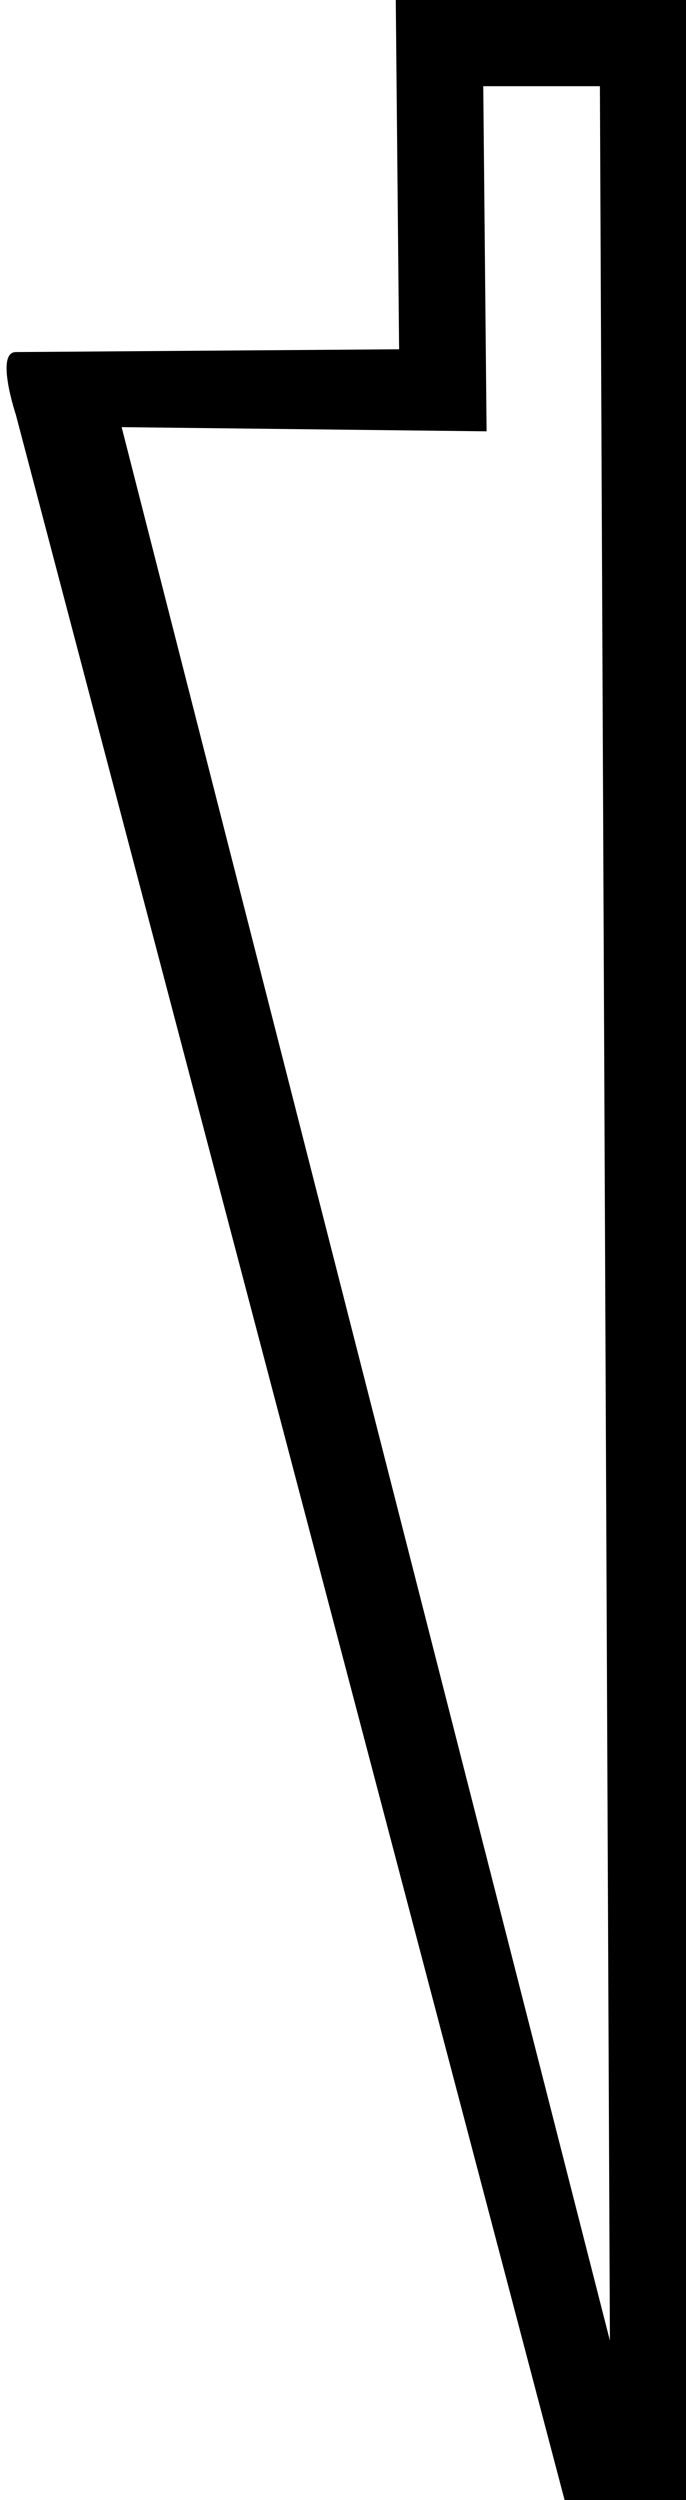 <?xml version="1.0" encoding="UTF-8" standalone="no"?>
<svg
   width="4.94"
   height="17.98"
   version="1.1"
   id="svg4"
   sodipodi:docname="US9Aa28VARA.svg"
   inkscape:version="1.2.1 (9c6d41e410, 2022-07-14)"
   xmlns:inkscape="http://www.inkscape.org/namespaces/inkscape"
   xmlns:sodipodi="http://sodipodi.sourceforge.net/DTD/sodipodi-0.dtd"
   xmlns="http://www.w3.org/2000/svg"
   xmlns:svg="http://www.w3.org/2000/svg">
  <defs
     id="defs8" />
  <sodipodi:namedview
     id="namedview6"
     pagecolor="#ffffff"
     bordercolor="#000000"
     borderopacity="0.25"
     inkscape:showpageshadow="2"
     inkscape:pageopacity="0.0"
     inkscape:pagecheckerboard="0"
     inkscape:deskcolor="#d1d1d1"
     showgrid="false"
     inkscape:zoom="27.523143"
     inkscape:cx="2.4706481"
     inkscape:cy="8.9742659"
     inkscape:window-width="1920"
     inkscape:window-height="1017"
     inkscape:window-x="1072"
     inkscape:window-y="-8"
     inkscape:window-maximized="1"
     inkscape:current-layer="svg4" />
  <path
     style="fill:#000000;stroke:none"
     d="M 4.32,0.62 4.392,16.833 0.876,3.072 3.504,3.102 3.48,0.62 Z M 2.85,0 l 0.024,2.512 -2.76,0.02 c -0.15,0 0,0.45 0,0.45 L 4.072,18.004 4.94,17.98 V 0 Z"
     id="path2"
     sodipodi:nodetypes="cccccccccccccc" />
</svg>

